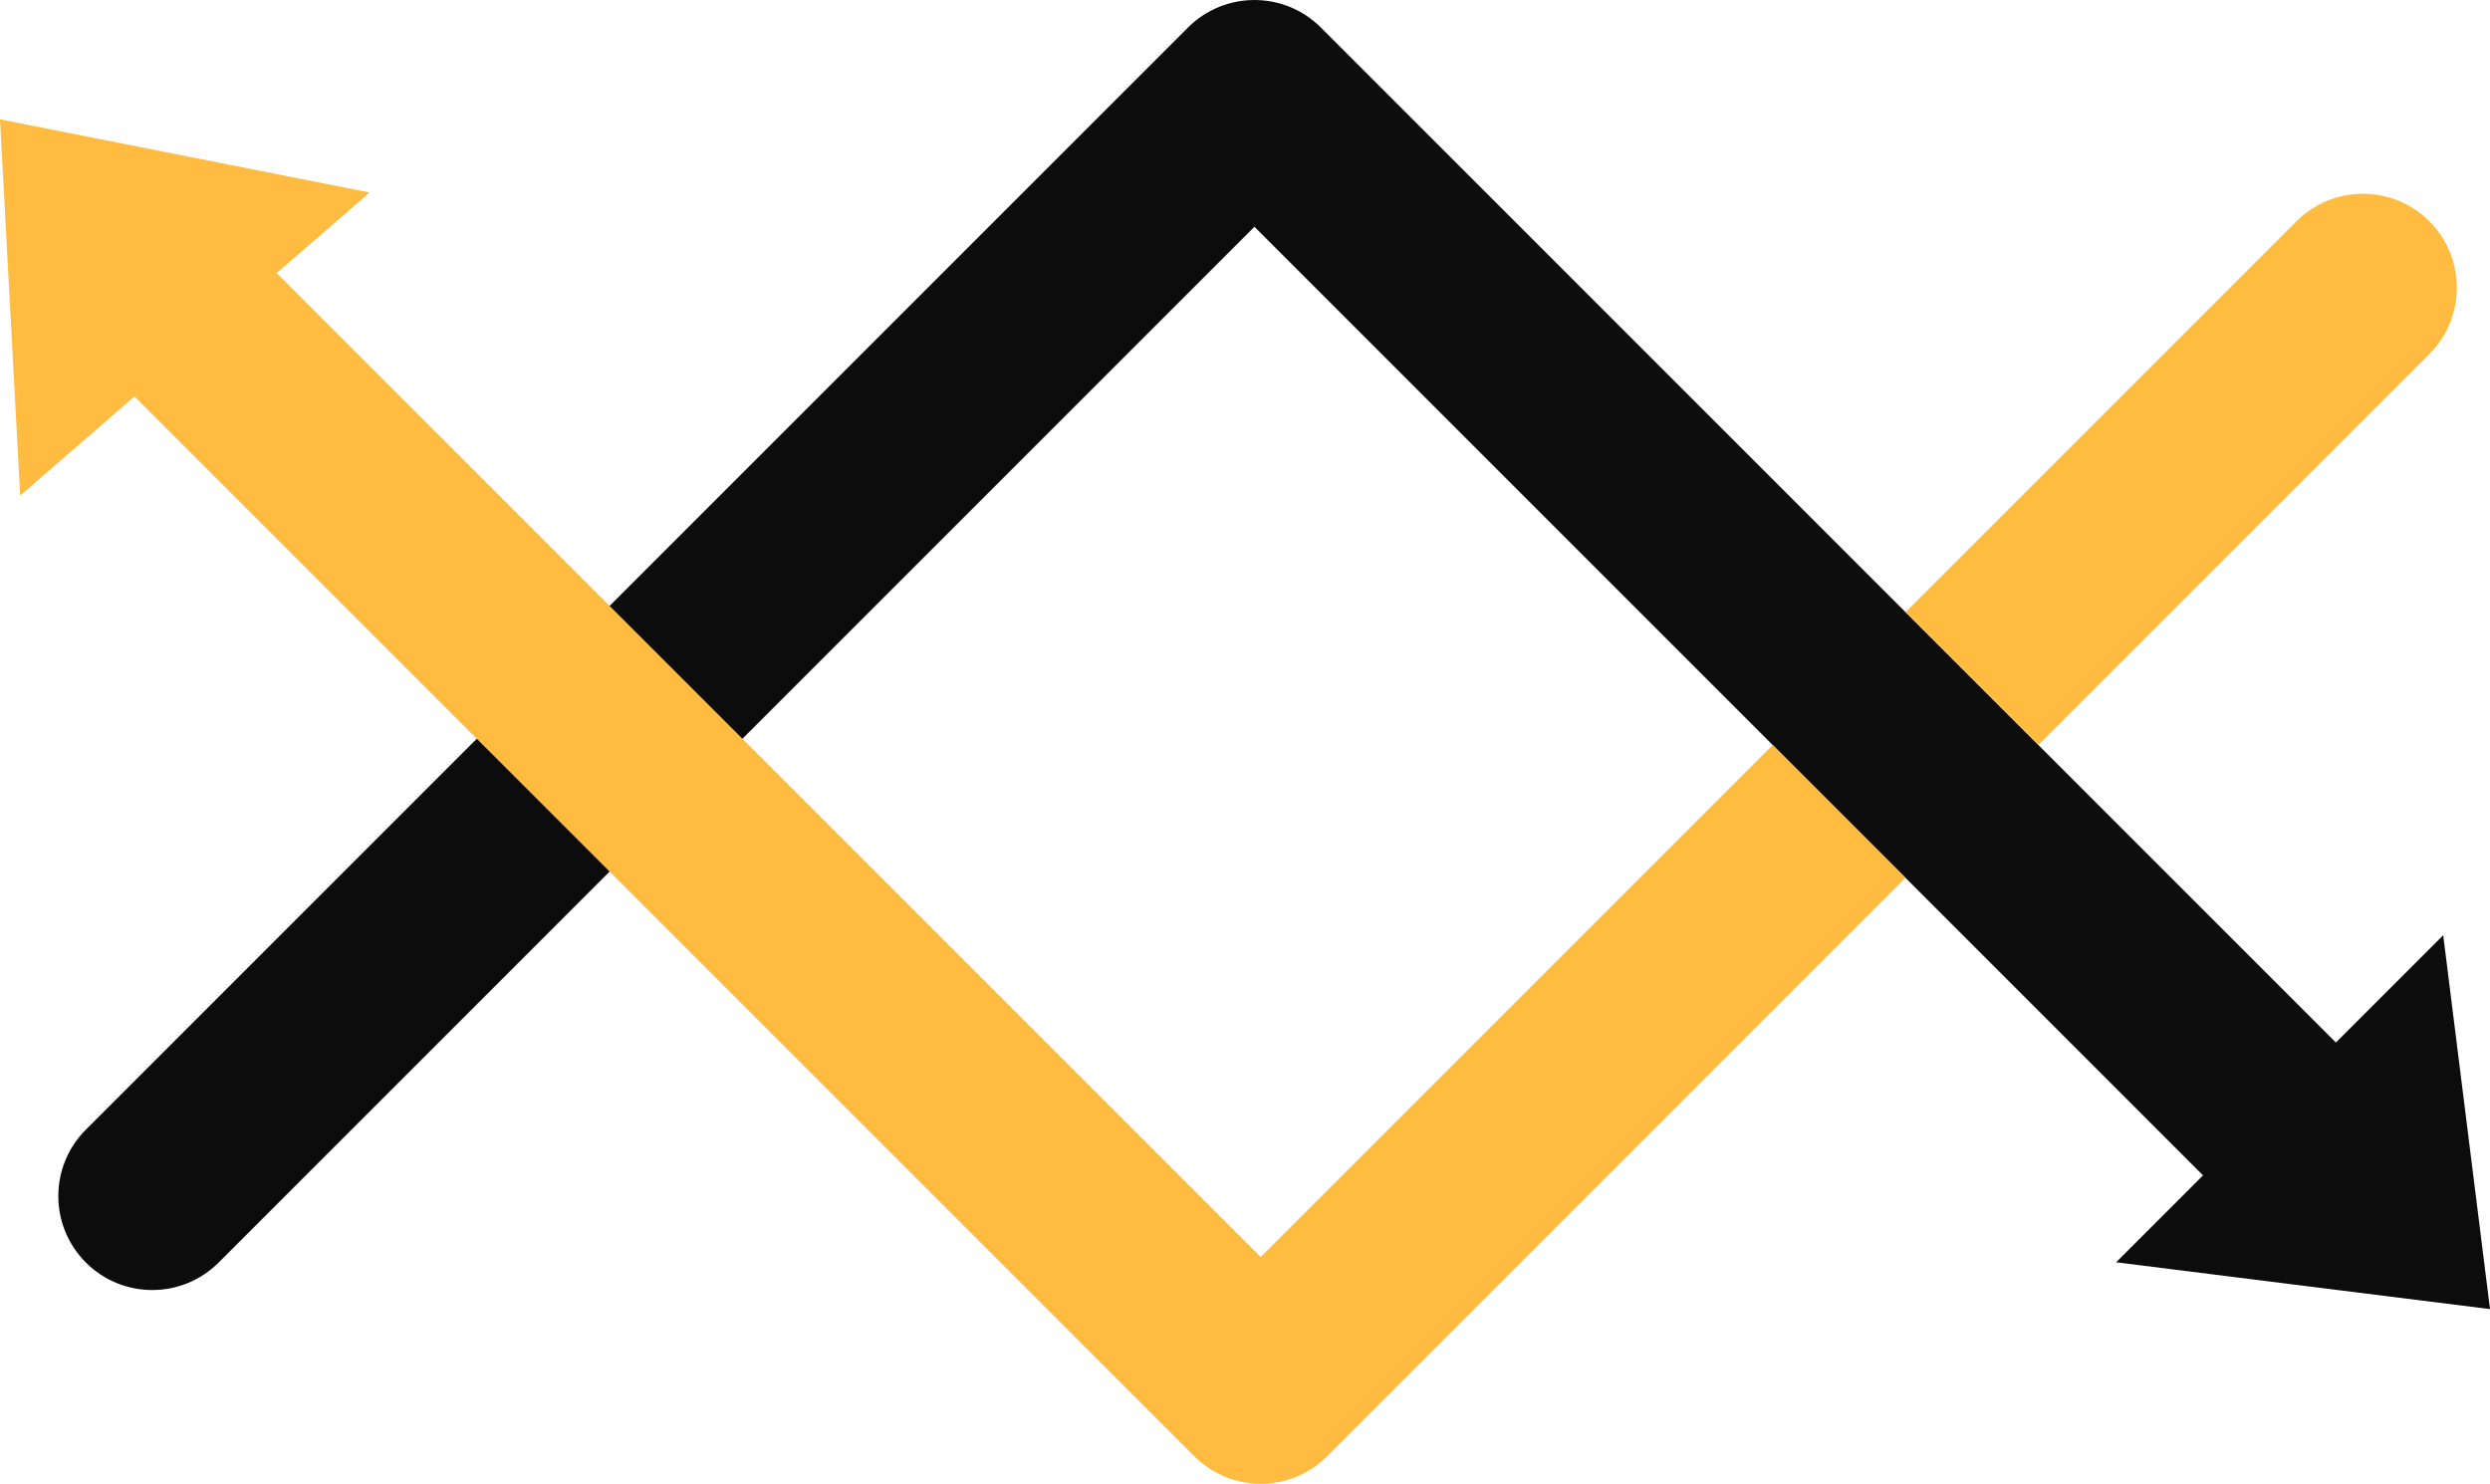 <svg version="1.1" id="图层_1" x="0px" y="0px" width="200px" height="119.184px" viewBox="0 0 200 119.184" enable-background="new 0 0 200 119.184" xml:space="preserve" xmlns:xml="http://www.w3.org/XML/1998/namespace" xmlns="http://www.w3.org/2000/svg" xmlns:xlink="http://www.w3.org/1999/xlink">
  <path fill="#0C0C0C" d="M42.414,55.218l8.61,12.731l-33.46,33.461c-1.474,1.473-3.404,2.21-5.335,2.21s-3.861-0.737-5.334-2.21
	c-2.947-2.947-2.947-7.724,0-10.671L42.414,55.218z M198.121,90.135l-1.879-15.016l-8.619,8.619L106.093,2.21
	c-2.946-2.945-7.724-2.945-10.671,0L46.895,50.737l8.519,12.822l45.344-45.344l76.193,76.194l-6.982,6.983l15.016,1.88L200,105.151
	L198.121,90.135z" class="color c1"/>
  <path fill="#FFBC40" d="M195.127,28.443l-31.4,31.399l-10.67-10.671l31.4-31.399c2.947-2.946,7.723-2.946,10.67,0
	S198.074,25.497,195.127,28.443z M101.262,100.966L22.228,21.933l7.461-6.472l-14.845-2.938L0,9.584l0.811,15.11l0.812,15.112
	l9.177-7.962l85.127,85.128c1.474,1.473,3.404,2.21,5.335,2.21c1.932,0,3.862-0.737,5.336-2.21l46.457-46.458l-10.671-10.672
	L101.262,100.966z" class="color c2"/>
</svg>
